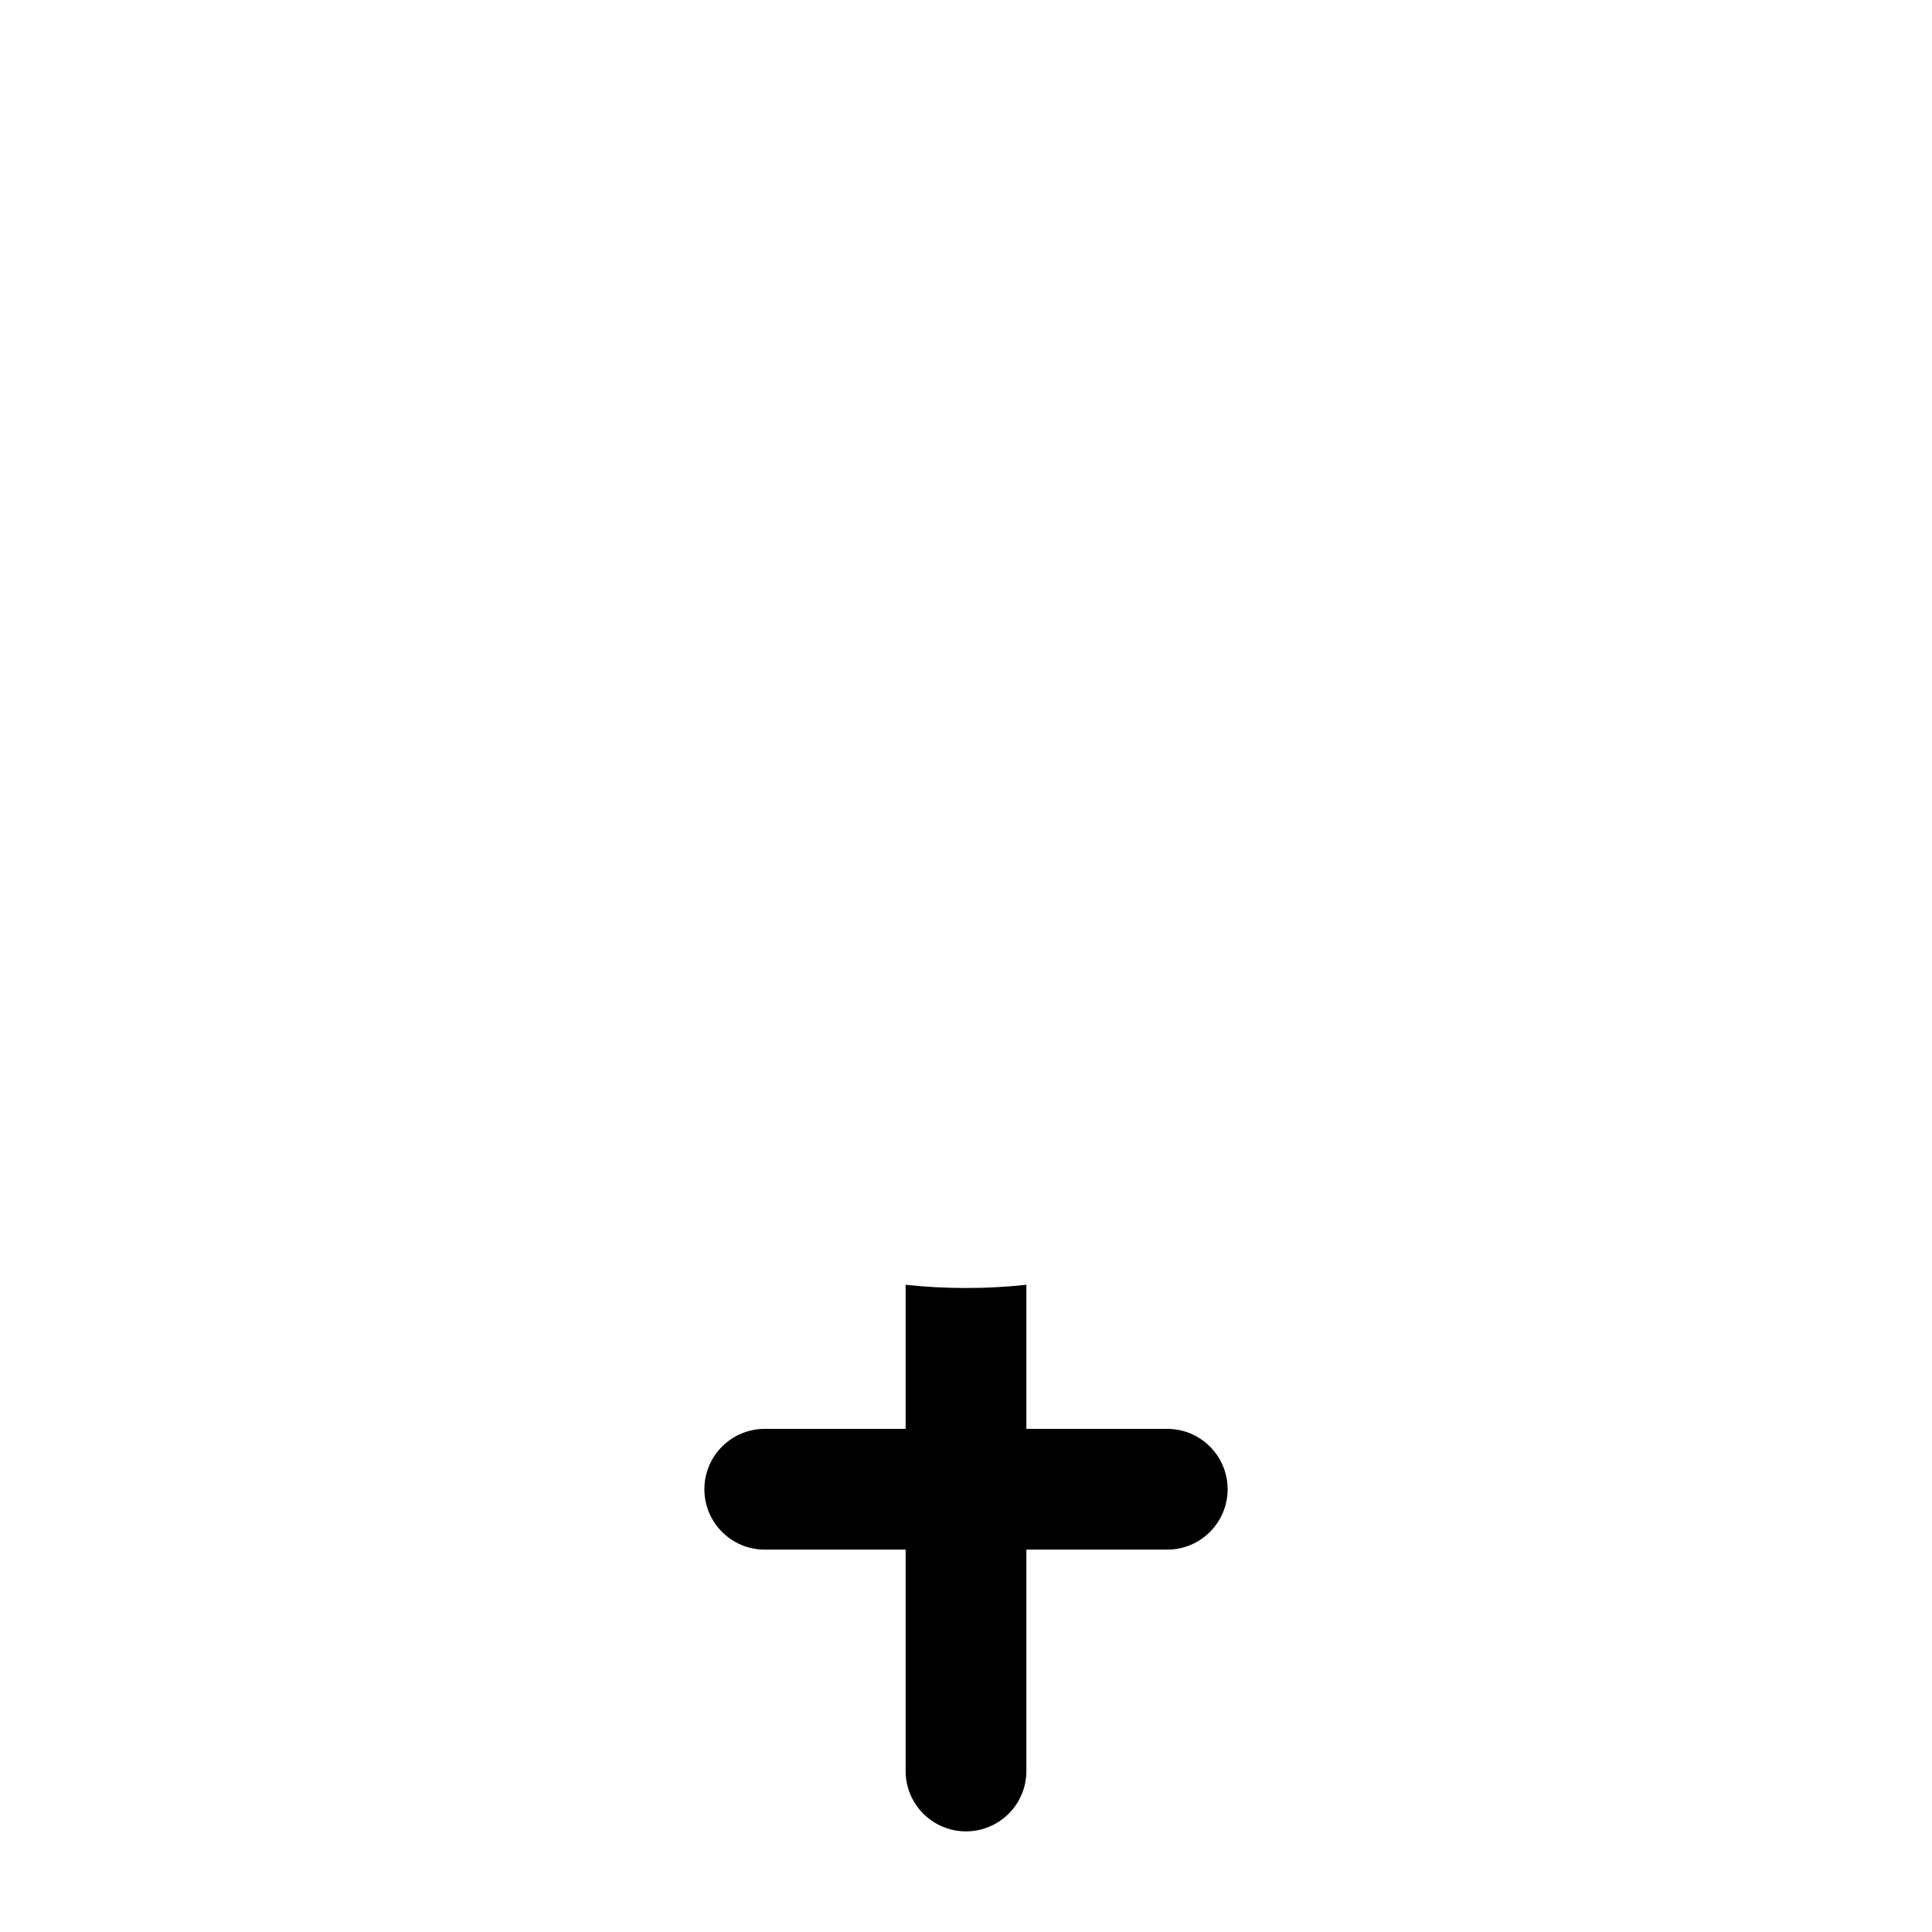 <svg width="24" height="24" viewBox="0 0 24 24" fill="none" xmlns="http://www.w3.org/2000/svg">
    <circle class="pr-icon-duotone-secondary" cx="12" cy="9" r="7" />
    <path d="M11.25 15.96V17.75H9.5C9.086 17.75 8.75 18.086 8.75 18.5C8.75 18.914 9.086 19.25 9.5 19.25H11.25V22C11.25 22.414 11.586 22.75 12 22.75C12.414 22.75 12.75 22.414 12.75 22V19.25H14.5C14.914 19.25 15.25 18.914 15.25 18.5C15.25 18.086 14.914 17.75 14.5 17.75L12.75 17.75V15.96C12.504 15.987 12.253 16 12 16C11.747 16 11.496 15.987 11.25 15.96Z" fill="black"/>
</svg>
